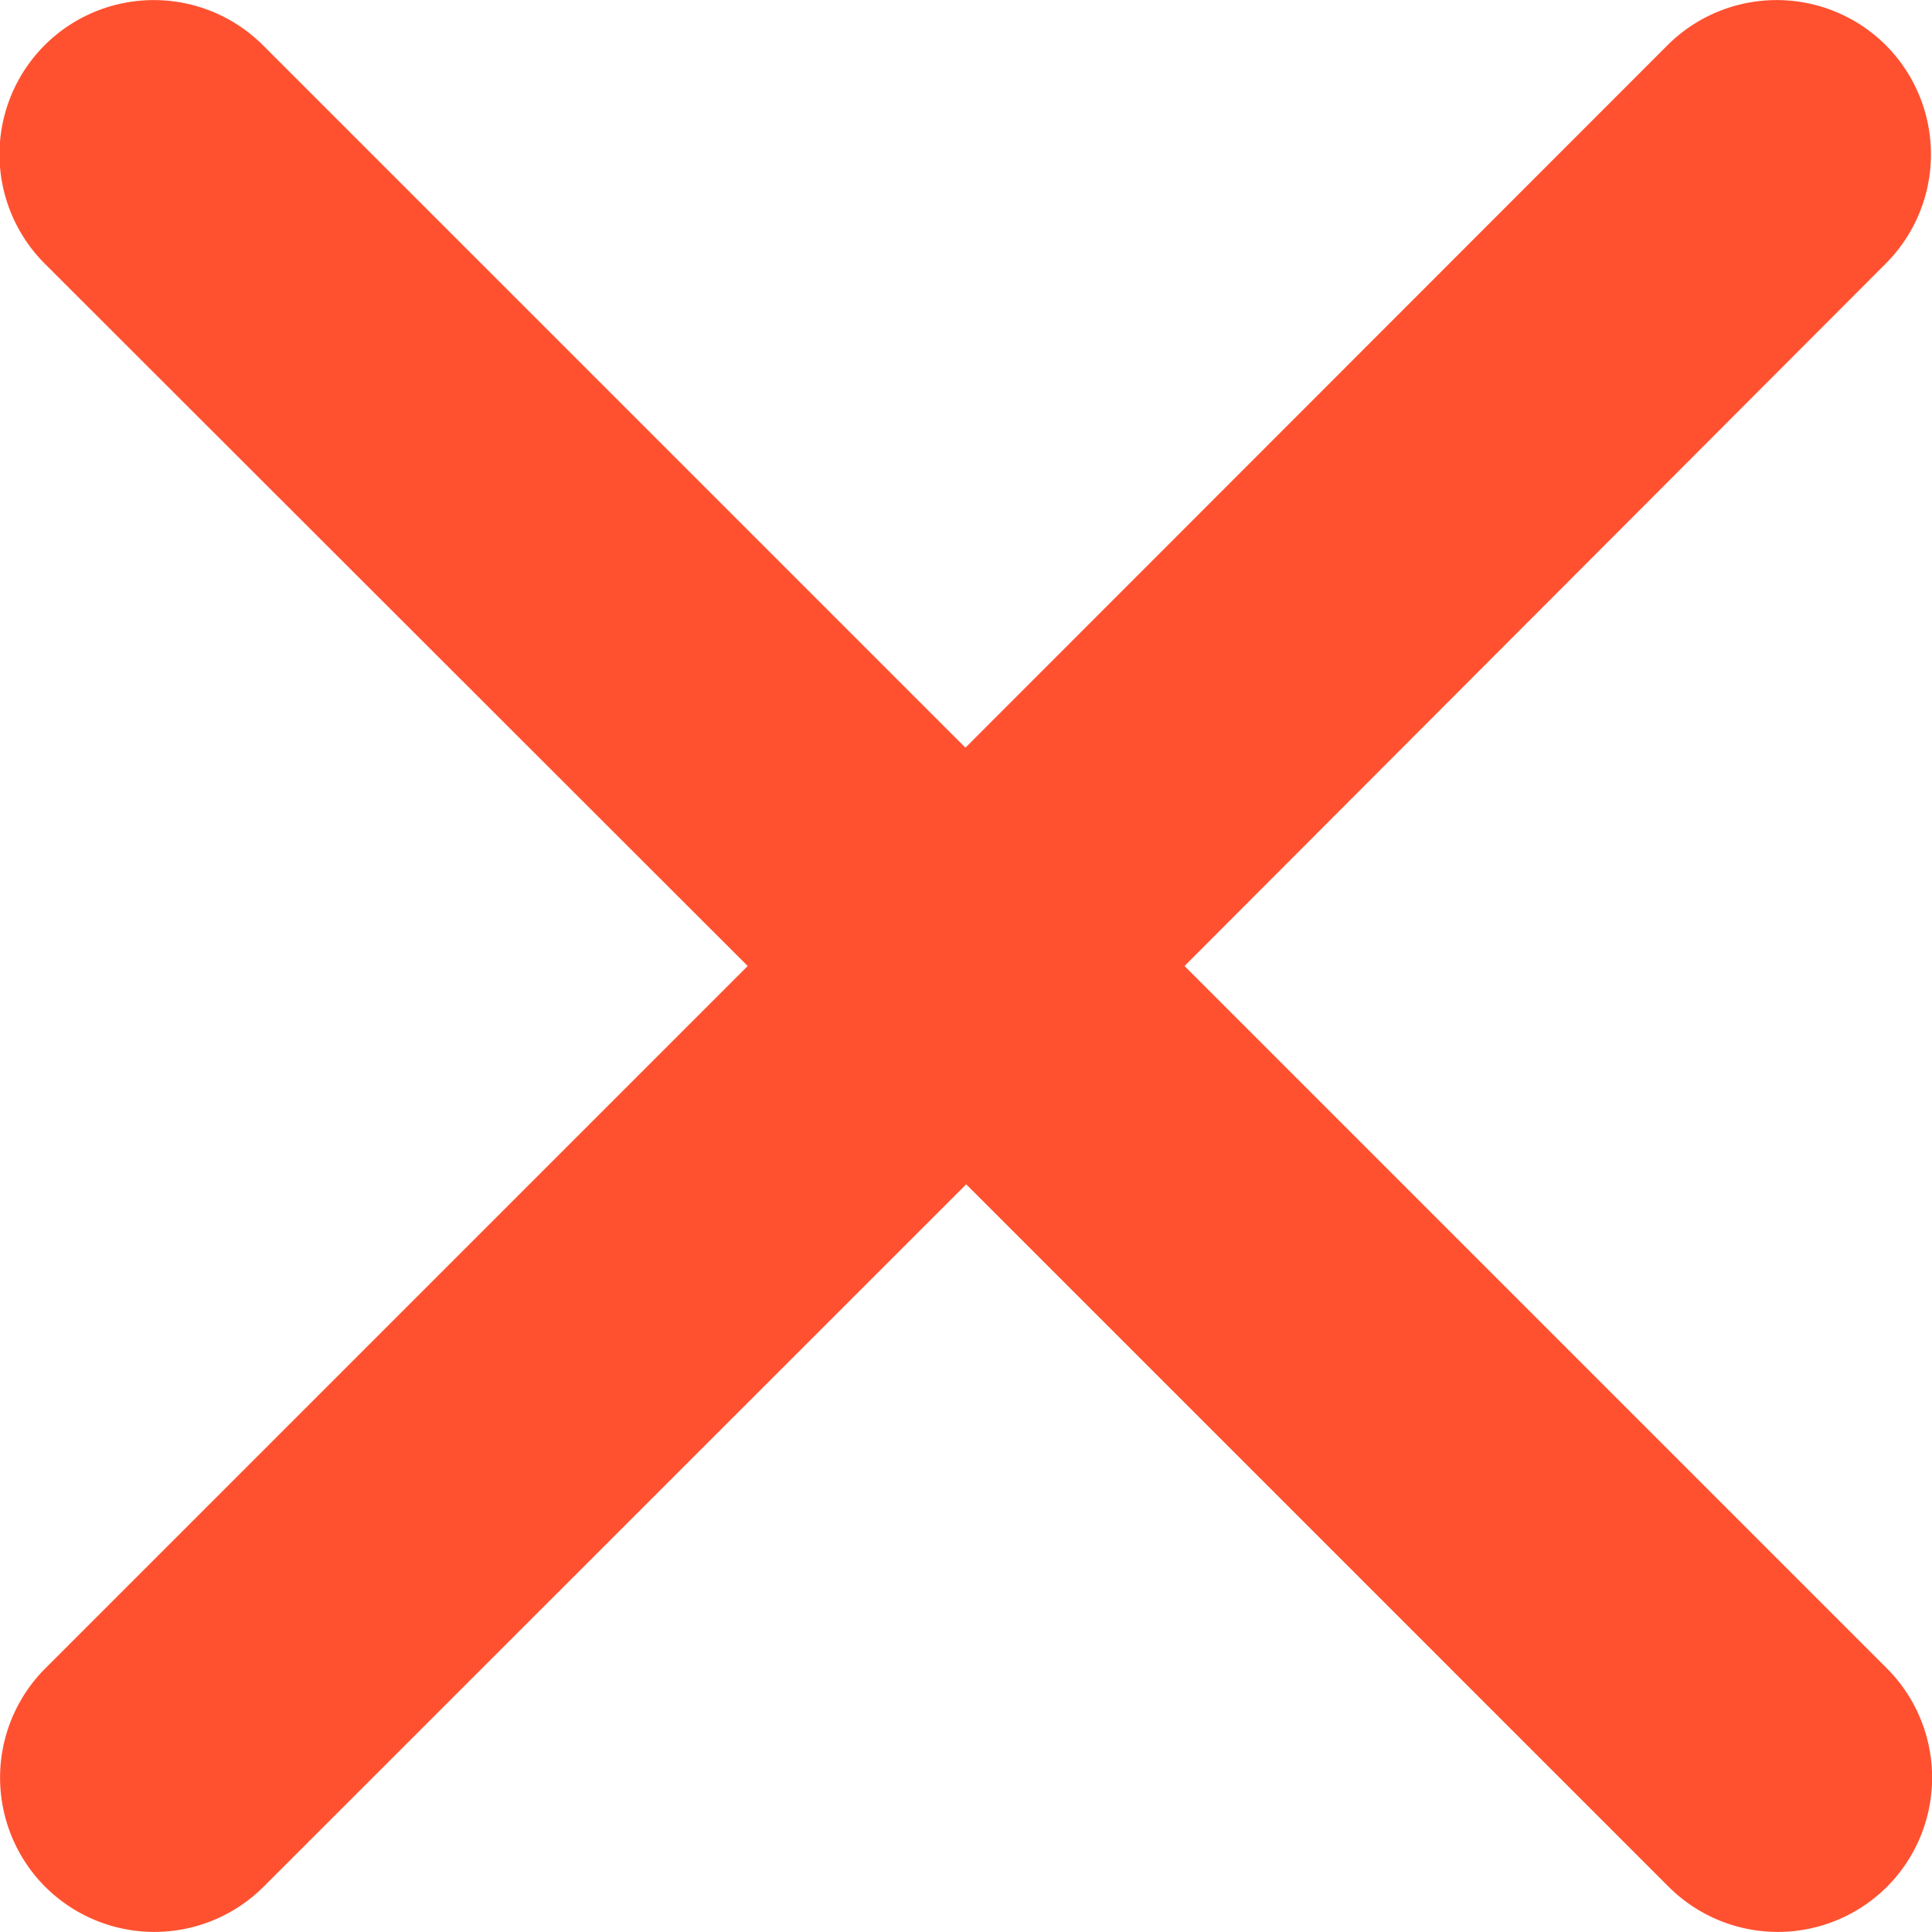 <svg xmlns="http://www.w3.org/2000/svg" width="10" height="10" viewBox="0 0 10 10">
  <path id="Close_Button:_X" data-name="Close Button: X" d="M11.5-11.612l3.636,3.636a.8.8,0,0,1,0,1.13.8.8,0,0,1-1.13,0l-3.636-3.636L6.733-6.846a.8.8,0,0,1-1.13,0,.8.8,0,0,1,0-1.13l3.636-3.636L5.6-15.248a.8.8,0,0,1,0-1.13.8.8,0,0,1,1.13,0l3.636,3.636L14-16.378a.8.8,0,0,1,1.13,0,.8.8,0,0,1,0,1.13Z" transform="translate(-5.369 16.612)" fill="#ff5130" fill-rule="evenodd" style="mix-blend-mode: color-burn;isolation: isolate"/>
</svg>
